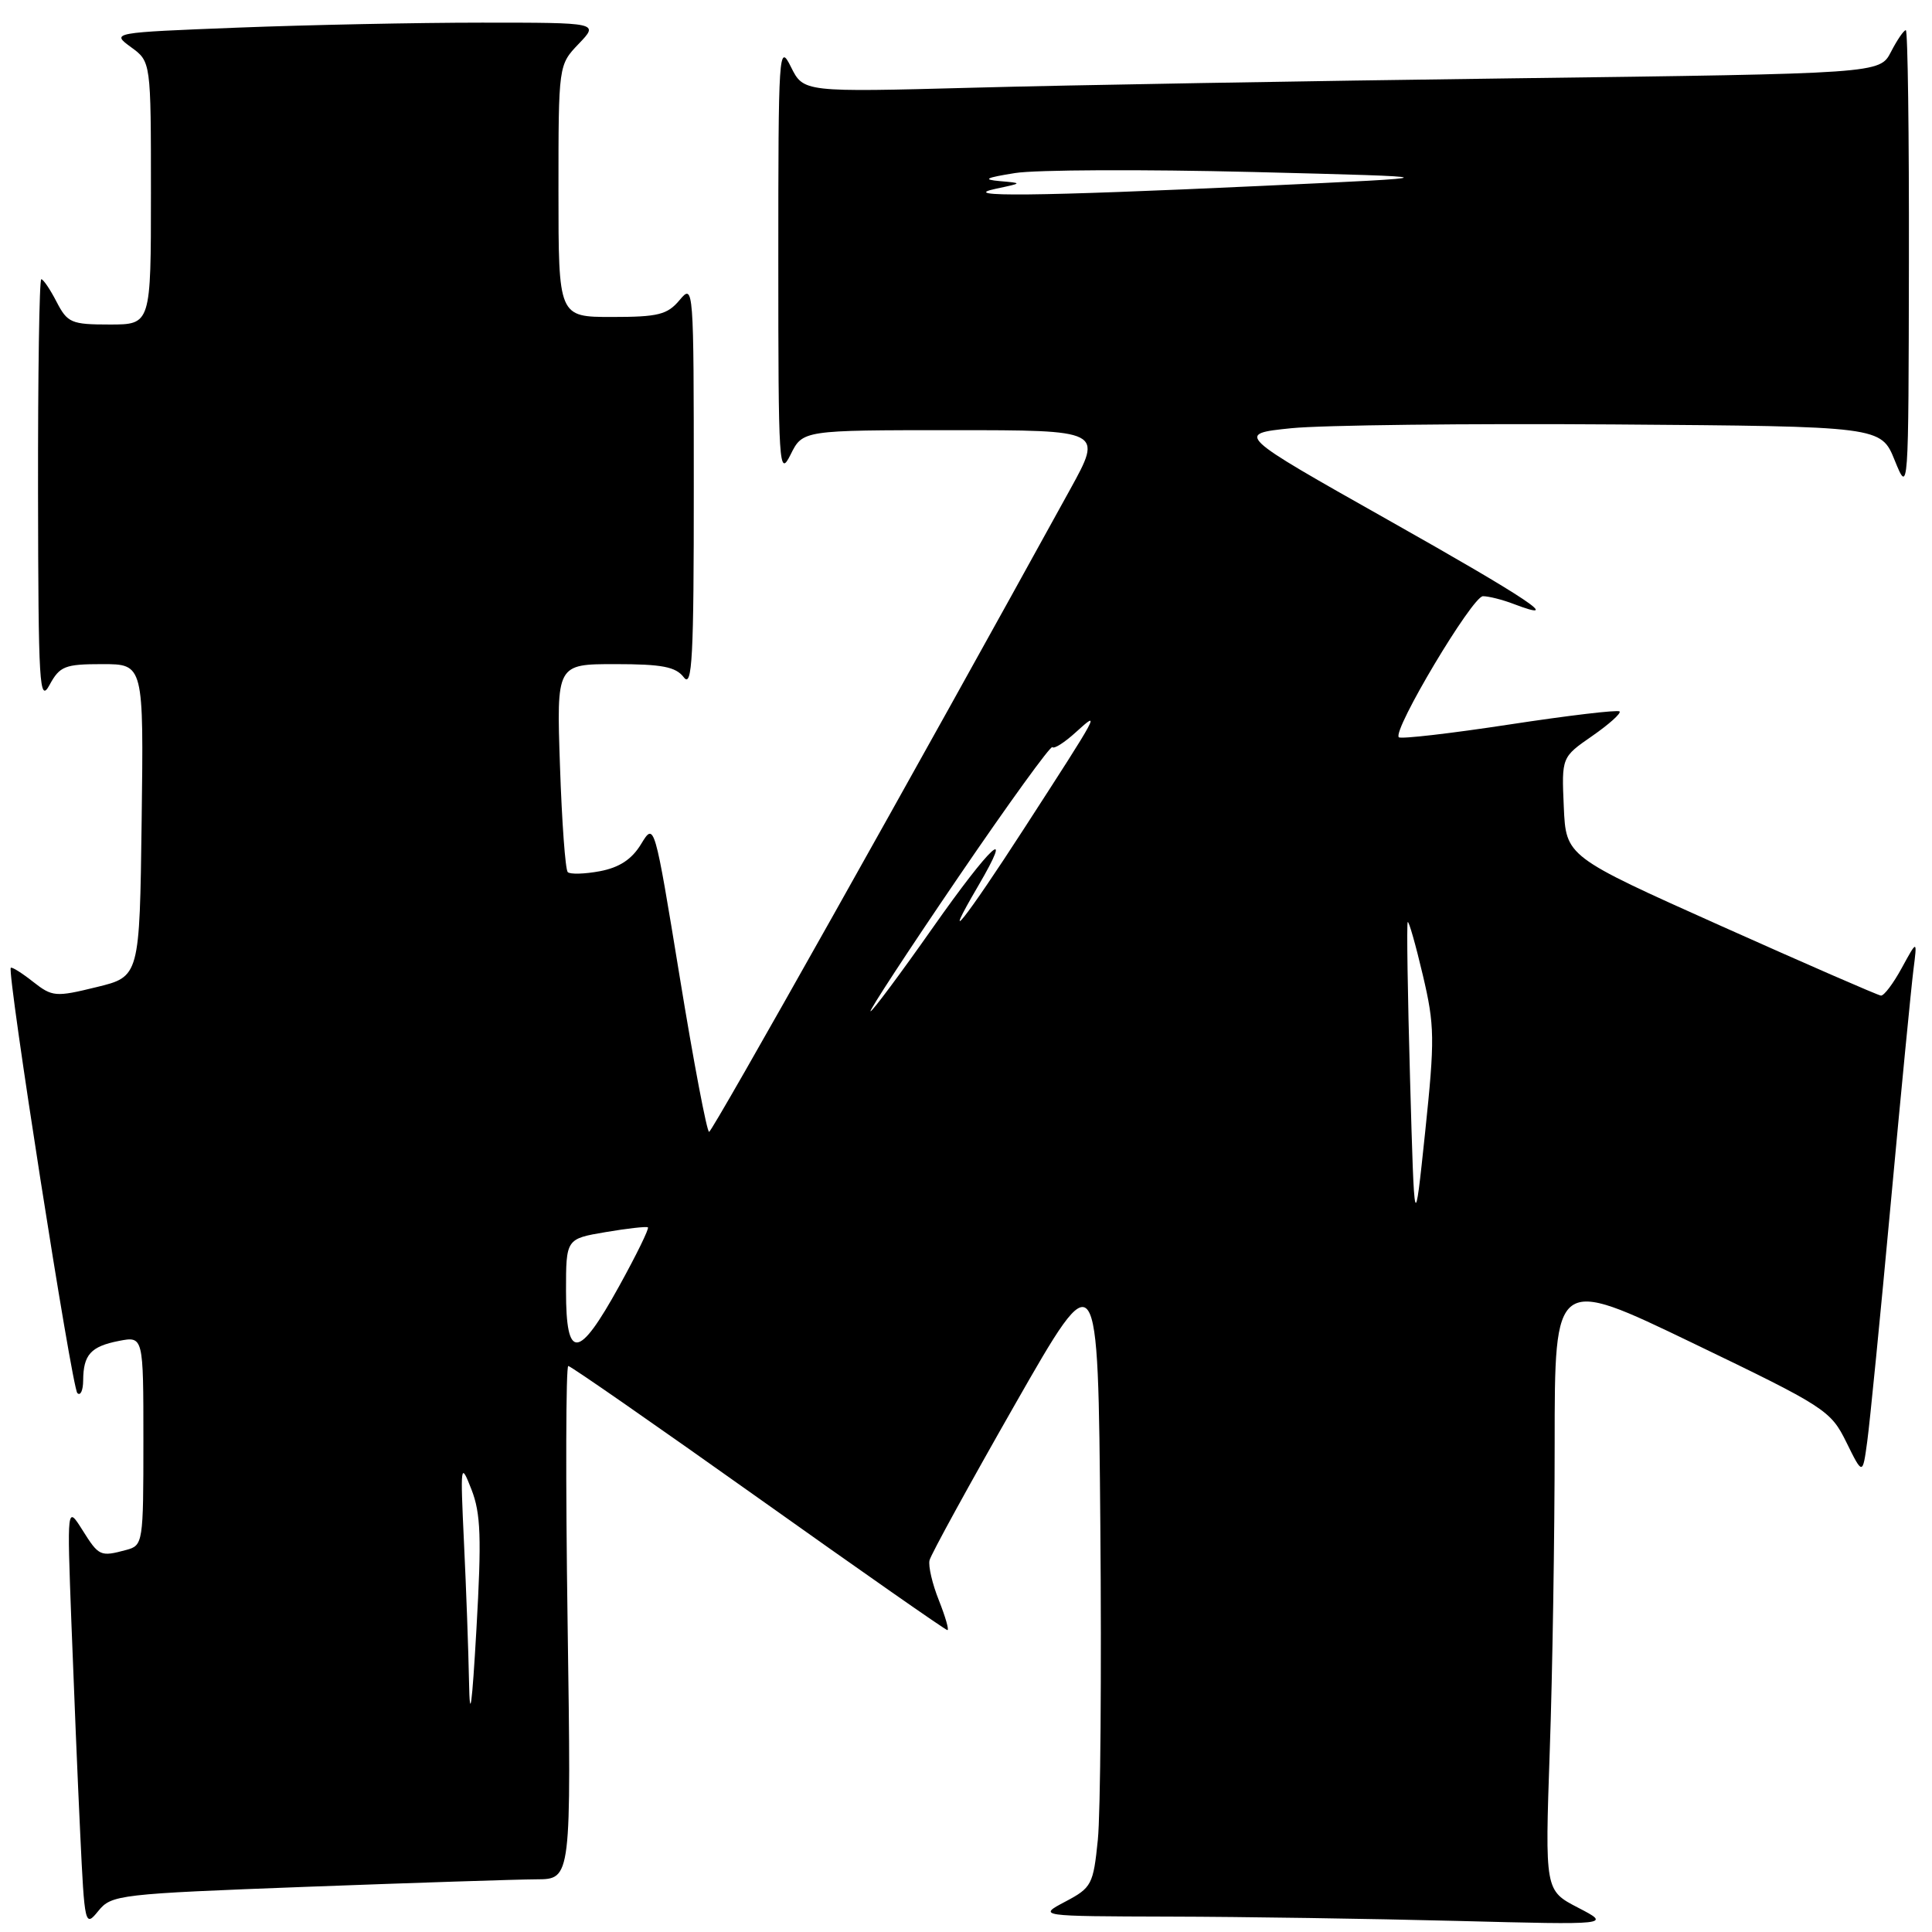 <?xml version="1.0" encoding="UTF-8" standalone="no"?>
<!DOCTYPE svg PUBLIC "-//W3C//DTD SVG 1.1//EN" "http://www.w3.org/Graphics/SVG/1.1/DTD/svg11.dtd" >
<svg xmlns="http://www.w3.org/2000/svg" xmlns:xlink="http://www.w3.org/1999/xlink" version="1.1" viewBox="0 0 256 256">
 <g >
 <path fill="currentColor"
d=" M 40.67 250.01 C 54.87 249.48 68.57 249.03 71.10 249.02 C 75.70 249.00 75.70 249.00 75.21 215.00 C 74.94 196.30 74.98 181.00 75.30 181.00 C 75.62 181.00 86.95 188.88 100.49 198.50 C 114.02 208.12 125.29 216.00 125.54 216.00 C 125.78 216.00 125.27 214.23 124.41 212.06 C 123.54 209.89 122.98 207.50 123.17 206.74 C 123.35 205.98 128.45 196.68 134.50 186.08 C 145.50 166.81 145.50 166.81 145.80 202.16 C 145.97 221.60 145.82 240.32 145.47 243.77 C 144.87 249.72 144.65 250.13 141.17 251.97 C 137.50 253.91 137.50 253.91 155.00 253.96 C 164.62 253.98 181.72 254.24 193.00 254.53 C 213.50 255.06 213.50 255.06 209.11 252.78 C 204.71 250.50 204.71 250.50 205.35 232.00 C 205.71 221.82 206.00 203.52 206.00 191.32 C 206.00 169.15 206.00 169.15 224.25 177.94 C 241.88 186.43 242.57 186.88 244.65 191.10 C 246.81 195.48 246.81 195.48 247.42 190.99 C 247.76 188.52 249.16 174.35 250.53 159.50 C 251.90 144.65 253.26 130.70 253.54 128.50 C 254.05 124.50 254.05 124.50 252.00 128.25 C 250.88 130.31 249.63 131.97 249.23 131.92 C 248.83 131.88 239.28 127.72 228.00 122.67 C 207.50 113.49 207.50 113.49 207.21 106.91 C 206.92 100.33 206.92 100.33 210.98 97.52 C 213.21 95.97 214.84 94.51 214.60 94.27 C 214.36 94.03 207.79 94.81 200.00 96.00 C 192.21 97.19 185.62 97.95 185.35 97.69 C 184.47 96.81 195.10 79.00 196.50 79.00 C 197.25 79.00 199.09 79.46 200.57 80.03 C 207.36 82.61 202.56 79.40 183.90 68.88 C 163.73 57.50 163.73 57.50 171.11 56.74 C 175.18 56.33 194.42 56.10 213.87 56.24 C 249.24 56.50 249.24 56.50 251.06 61.00 C 252.89 65.50 252.89 65.50 252.94 34.75 C 252.97 17.84 252.79 4.00 252.53 4.00 C 252.26 4.00 251.38 5.29 250.56 6.88 C 249.08 9.75 249.08 9.75 200.29 10.38 C 173.45 10.73 141.37 11.28 128.98 11.62 C 106.47 12.22 106.47 12.22 104.80 8.86 C 103.20 5.64 103.13 6.74 103.13 34.50 C 103.13 61.89 103.22 63.32 104.75 60.25 C 106.36 57.00 106.36 57.00 126.24 57.00 C 146.12 57.00 146.12 57.00 141.81 64.83 C 121.40 101.91 94.40 149.96 93.96 149.98 C 93.67 149.99 91.91 140.76 90.07 129.47 C 86.71 108.95 86.71 108.95 84.95 111.84 C 83.72 113.87 82.07 114.95 79.49 115.44 C 77.46 115.82 75.54 115.87 75.23 115.56 C 74.91 115.24 74.45 108.92 74.20 101.49 C 73.74 88.00 73.74 88.00 81.51 88.00 C 87.74 88.00 89.54 88.35 90.61 89.75 C 91.72 91.22 91.94 87.16 91.93 64.50 C 91.93 37.96 91.90 37.54 90.06 39.75 C 88.43 41.70 87.22 42.00 81.09 42.00 C 74.00 42.00 74.00 42.00 74.00 25.30 C 74.00 8.61 74.00 8.61 76.69 5.80 C 79.37 3.00 79.37 3.00 63.85 3.00 C 55.31 3.00 40.76 3.30 31.52 3.66 C 14.73 4.32 14.73 4.32 17.36 6.25 C 20.00 8.17 20.00 8.17 20.00 25.58 C 20.00 43.00 20.00 43.00 14.53 43.00 C 9.45 43.00 8.94 42.78 7.50 40.00 C 6.65 38.35 5.74 37.00 5.47 37.00 C 5.21 37.00 5.02 49.71 5.04 65.25 C 5.08 90.87 5.22 93.24 6.57 90.75 C 7.92 88.27 8.59 88.00 13.55 88.00 C 19.04 88.00 19.04 88.00 18.77 108.71 C 18.50 129.41 18.50 129.41 12.78 130.80 C 7.36 132.13 6.93 132.09 4.38 130.09 C 2.90 128.92 1.57 128.09 1.43 128.24 C 0.90 128.77 9.52 183.86 10.25 184.59 C 10.66 185.00 11.01 184.25 11.02 182.92 C 11.04 179.50 12.03 178.41 15.75 177.68 C 19.00 177.05 19.00 177.05 19.00 190.91 C 19.00 204.43 18.95 204.78 16.75 205.37 C 13.29 206.30 13.11 206.22 10.93 202.75 C 8.88 199.50 8.88 199.50 9.46 215.00 C 9.78 223.53 10.30 236.11 10.63 242.97 C 11.21 255.18 11.26 255.39 13.03 253.21 C 14.77 251.06 15.75 250.95 40.67 250.01 Z  M 62.15 222.91 C 62.07 218.73 61.77 210.40 61.48 204.41 C 60.99 193.93 61.02 193.65 62.47 197.36 C 63.71 200.54 63.82 203.75 63.13 215.86 C 62.54 226.16 62.25 228.25 62.15 222.91 Z  M 75.00 171.08 C 75.00 164.15 75.00 164.15 80.25 163.26 C 83.14 162.77 85.66 162.49 85.85 162.63 C 86.05 162.76 84.33 166.28 82.03 170.44 C 76.66 180.18 75.00 180.33 75.00 171.08 Z  M 186.84 143.00 C 186.52 131.72 186.38 122.36 186.53 122.18 C 186.68 122.01 187.58 125.17 188.53 129.20 C 190.11 135.90 190.13 137.67 188.84 150.01 C 187.42 163.50 187.42 163.50 186.84 143.00 Z  M 126.97 116.25 C 133.62 106.49 139.24 98.72 139.45 99.00 C 139.66 99.28 141.07 98.38 142.58 97.00 C 145.89 93.99 145.73 94.28 135.72 109.75 C 127.84 121.93 124.50 126.13 129.58 117.45 C 134.56 108.95 131.32 111.93 123.56 122.98 C 119.30 129.04 115.61 134.00 115.35 134.00 C 115.10 134.00 120.32 126.01 126.97 116.25 Z  M 132.00 25.00 C 135.50 24.26 135.50 24.26 132.50 24.00 C 130.14 23.79 130.57 23.56 134.50 22.93 C 137.25 22.49 151.43 22.43 166.00 22.79 C 192.50 23.46 192.50 23.46 167.00 24.64 C 137.23 26.02 126.64 26.13 132.00 25.00 Z "/>
</g>
</svg>